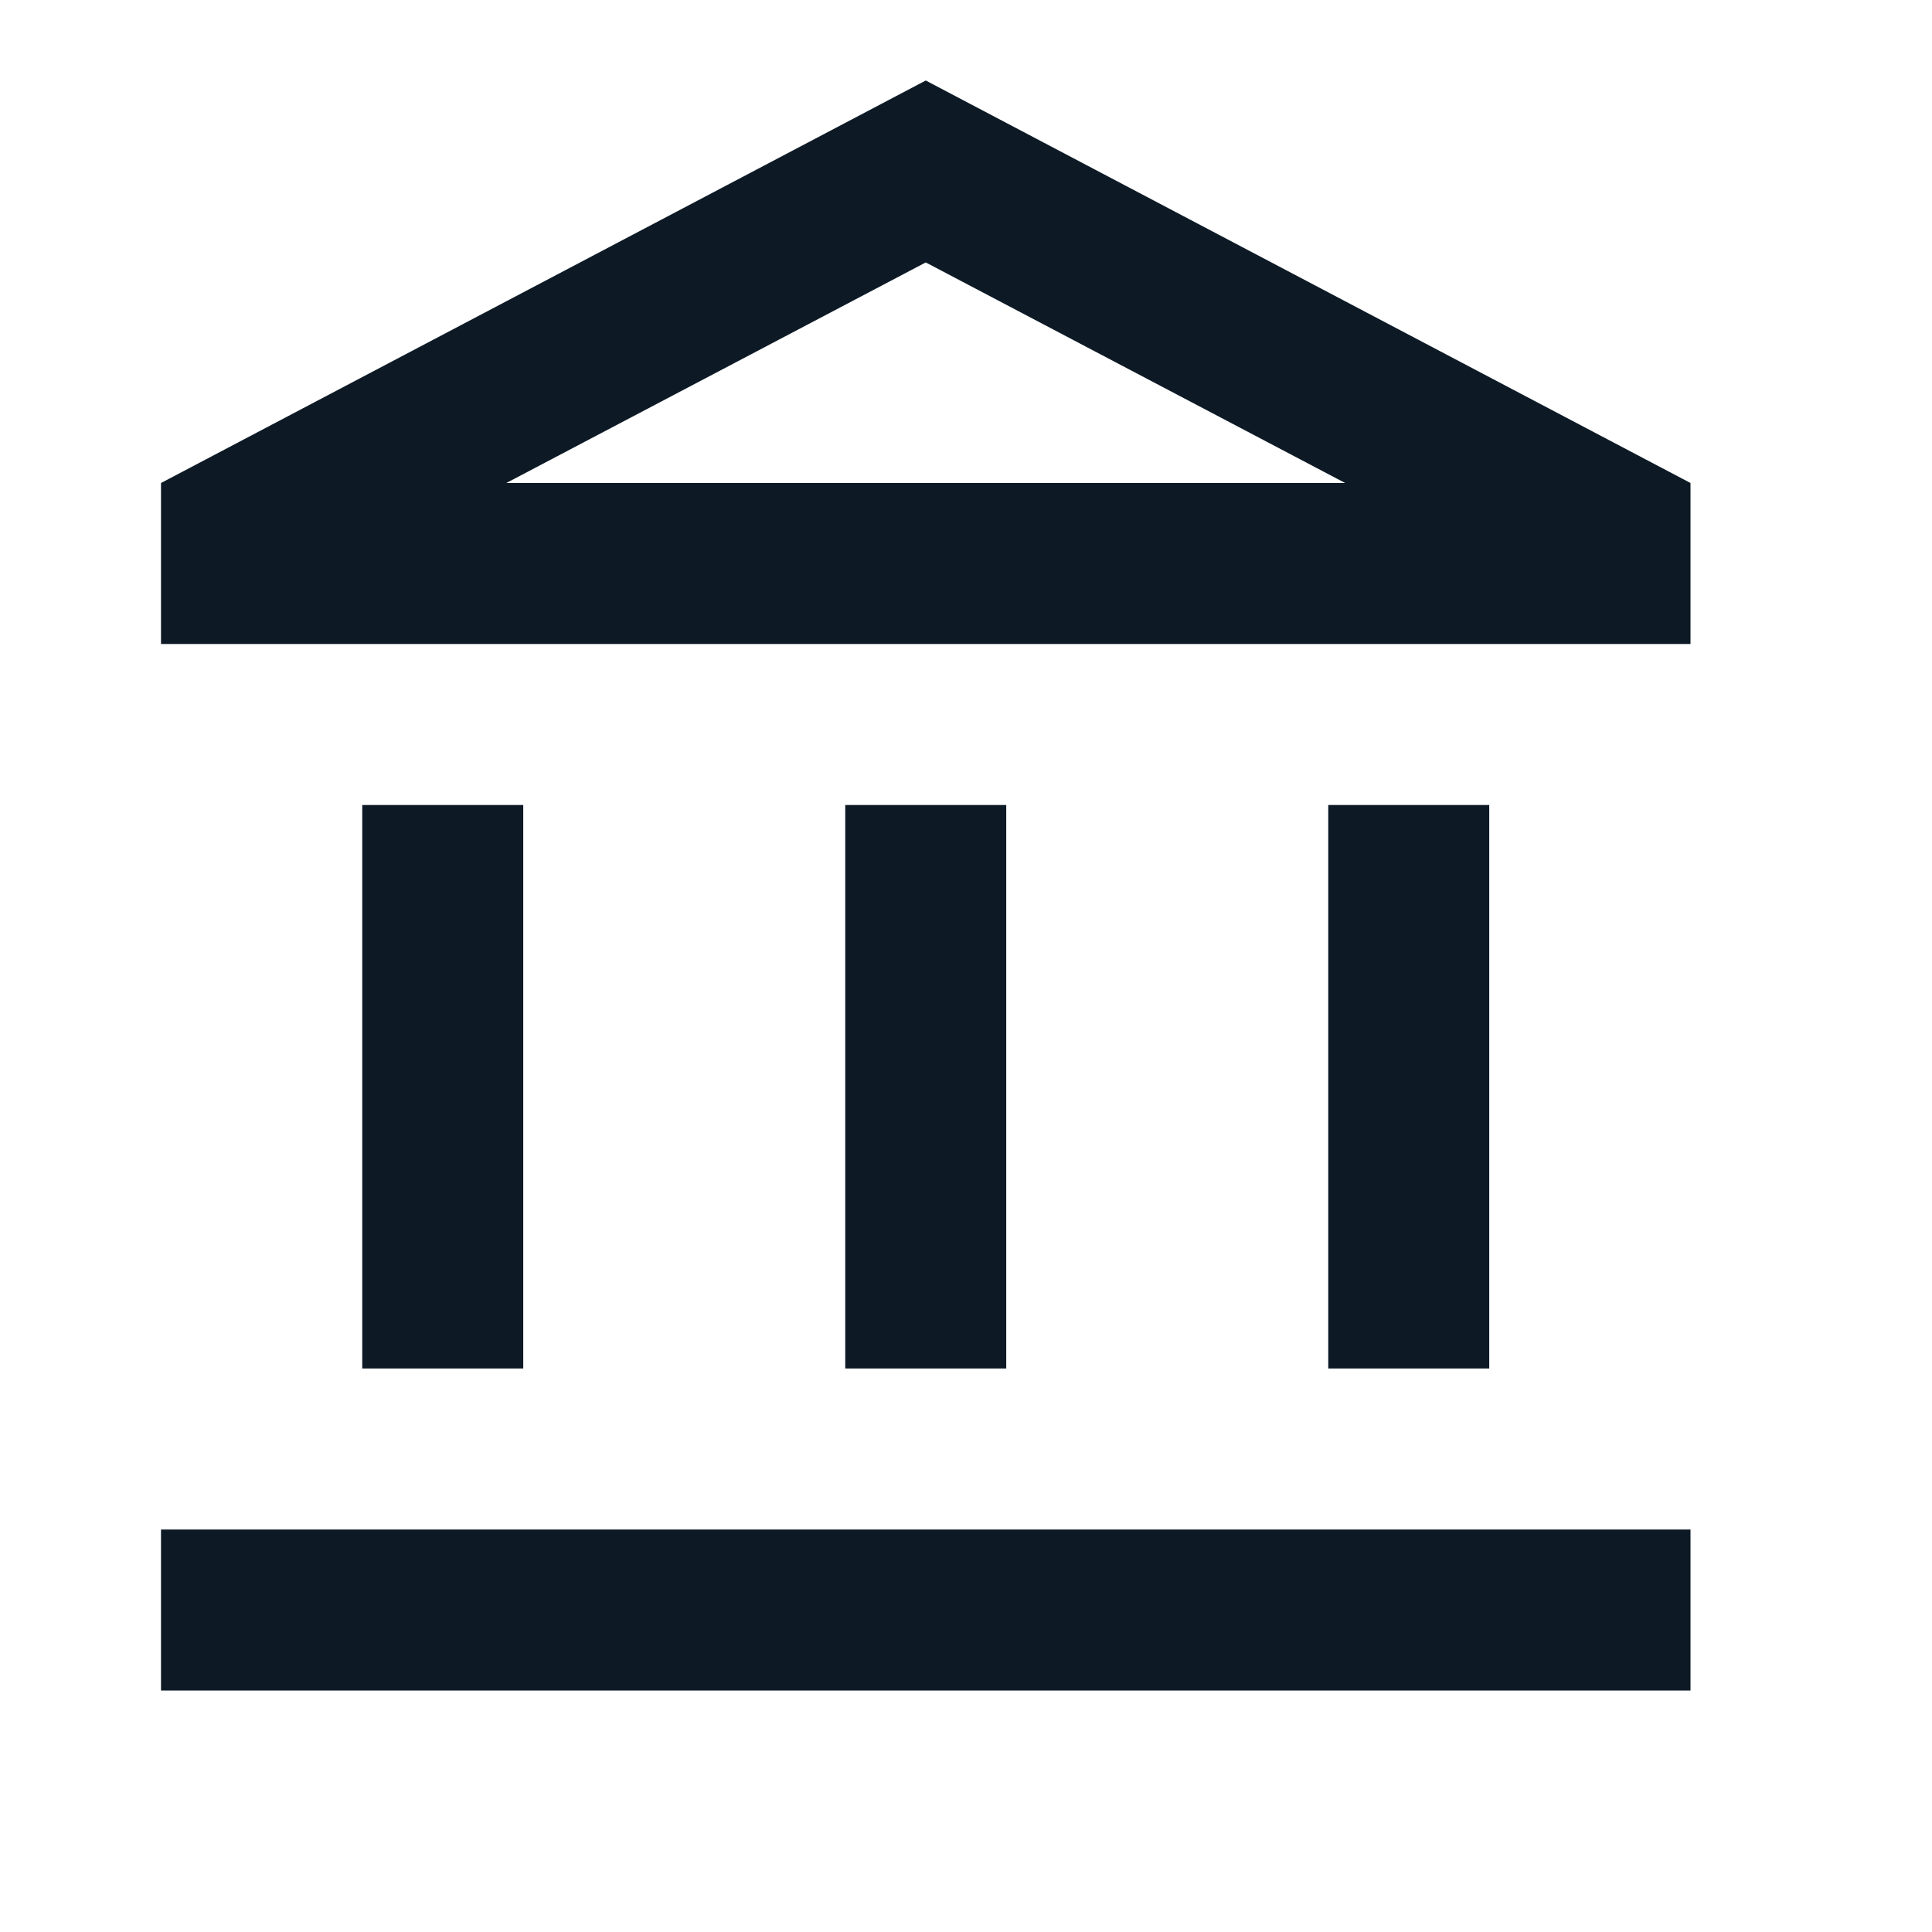 <svg width="24" height="24" viewBox="0 0 24 24" fill="none" xmlns="http://www.w3.org/2000/svg">
<g clip-path="url(#clip0_1_754)">
<path d="M6.5 10H4.5V17H6.5V10ZM12.5 10H10.5V17H12.5V10ZM21 19H2V21H21V19ZM18.5 10H16.5V17H18.5V10ZM11.5 3.26L16.71 6H6.29L11.5 3.26ZM11.5 1L2 6V8H21V6L11.5 1Z" fill="#0D1A26"/>
</g>
<defs>
<clipPath id="clip0_1_754">
<rect width="24" height="24" fill="white"/>
</clipPath>
</defs>
</svg>
